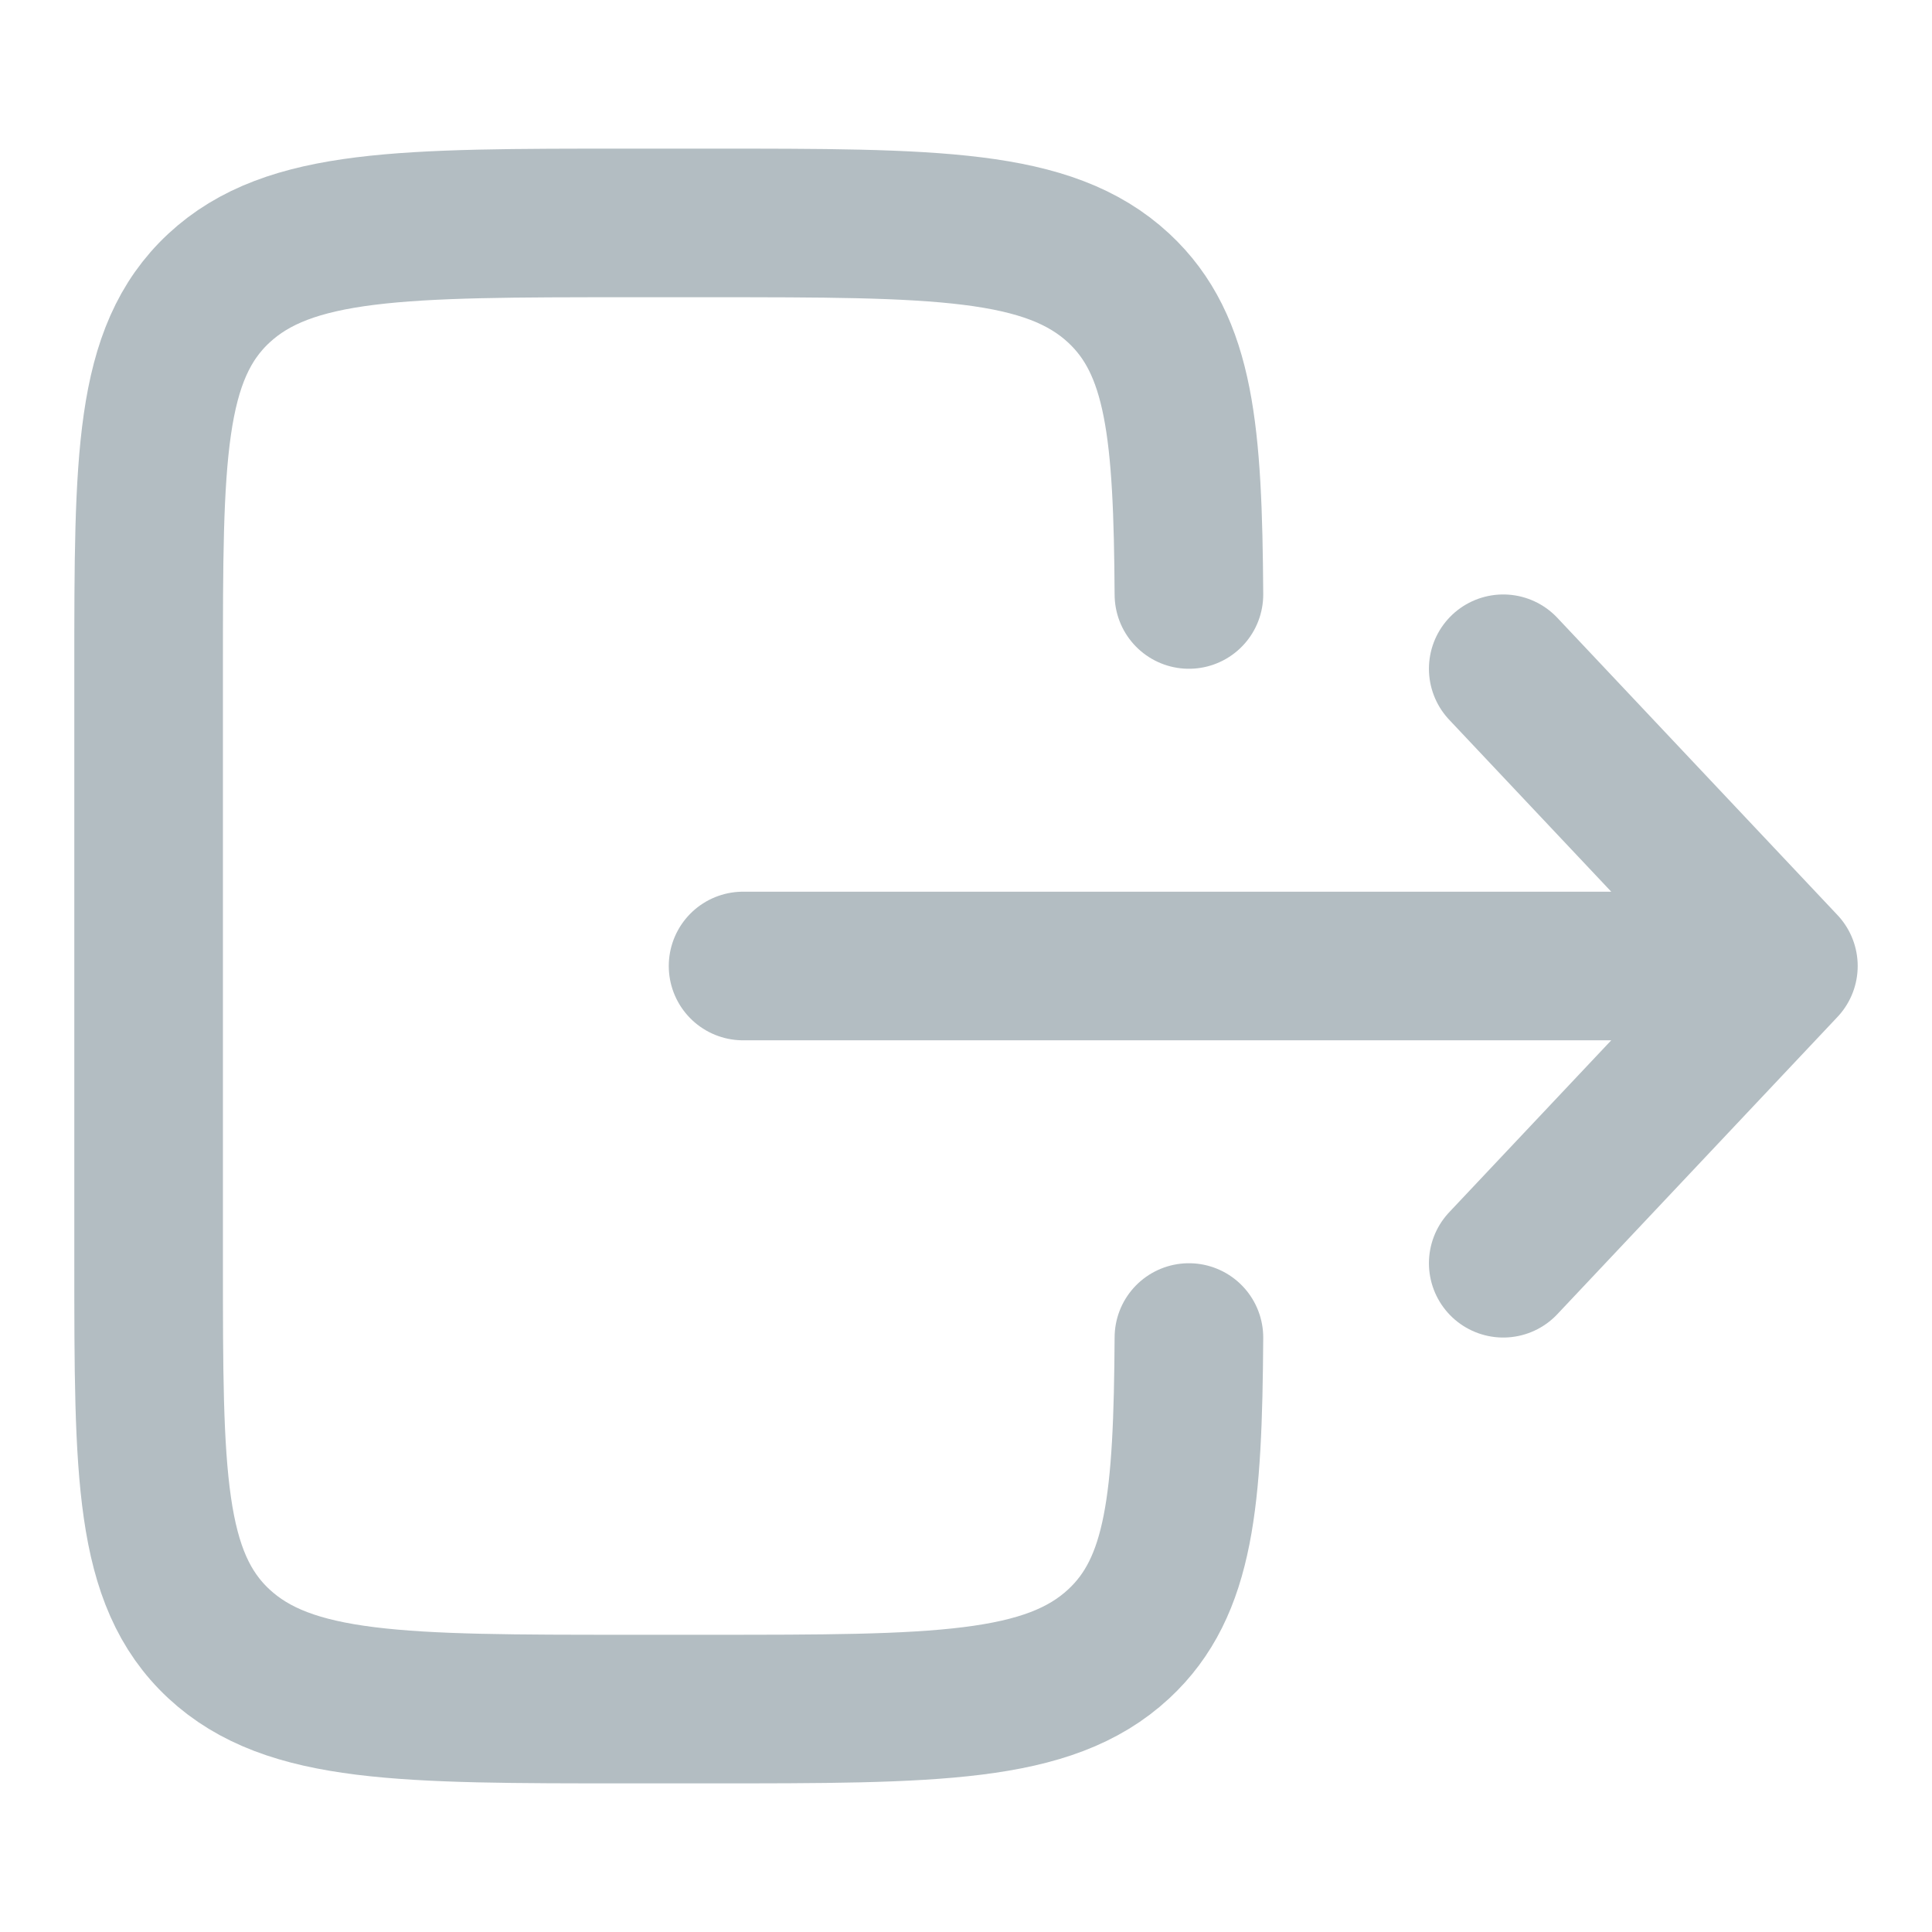 <svg width="20" height="20" viewBox="0 0 13 12" fill="none" xmlns="http://www.w3.org/2000/svg">
  <path d="M8 3.5C7.993 2.412 7.942 1.824 7.528 1.439C7.055 1 6.293 1 4.77 1L4.231 1C2.708 1 1.946 1 1.473 1.439C1 1.879 1 2.586 1 4L1 8C1 9.414 1 10.121 1.473 10.561C1.946 11 2.708 11 4.231 11L4.77 11C6.293 11 7.055 11 7.528 10.561C7.942 10.177 7.993 9.588 8 8.5" stroke="#B3BDC2" stroke-linecap="round"/>
  <path d="M5 6L12 6M12 6L10.115 4M12 6L10.115 8" stroke="#B3BDC2" stroke-linecap="round" stroke-linejoin="round"/>
</svg>
